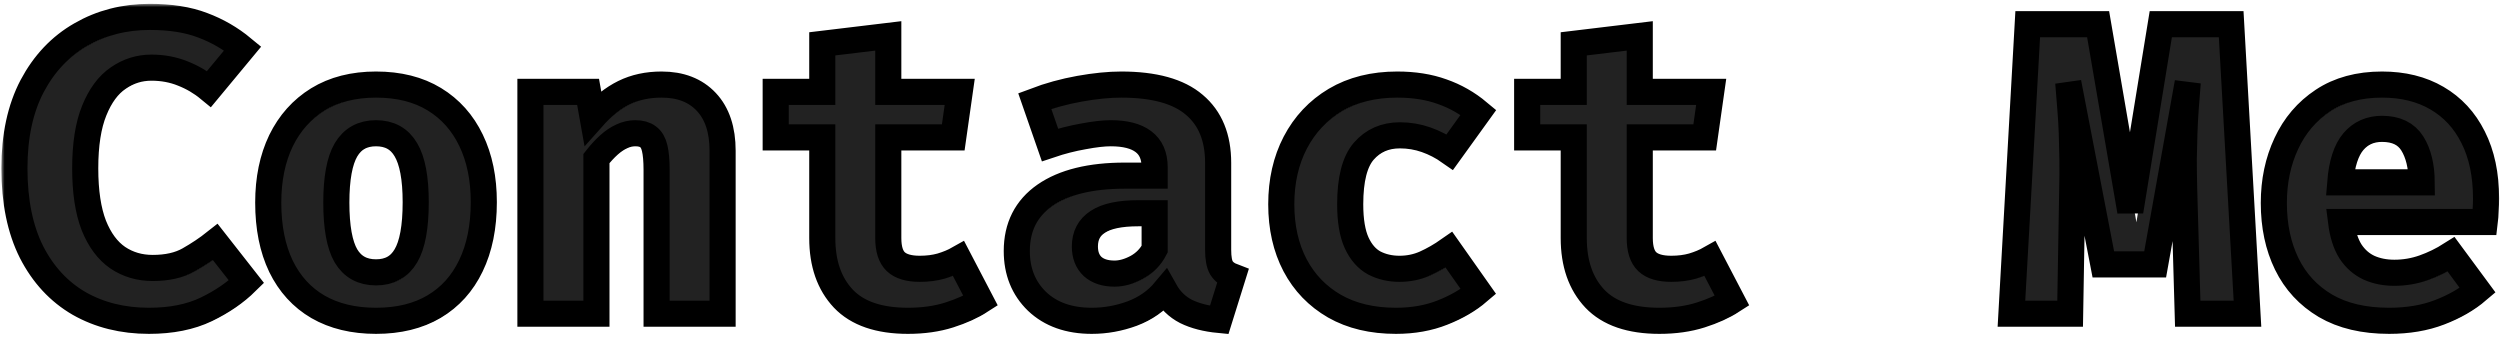 <svg width="383" height="52" viewBox="0 0 383 52" fill="none" xmlns="http://www.w3.org/2000/svg">
<path d="M23.881 4.266C27.06 4.266 29.758 4.693 31.977 5.546C34.217 6.378 36.265 7.562 38.121 9.098L32.969 15.306C31.753 14.303 30.409 13.514 28.937 12.938C27.465 12.341 25.865 12.042 24.137 12.042C22.281 12.042 20.585 12.575 19.049 13.642C17.513 14.687 16.286 16.351 15.369 18.634C14.452 20.895 13.993 23.839 13.993 27.466C13.993 31.029 14.43 33.941 15.305 36.202C16.201 38.442 17.428 40.095 18.985 41.162C20.542 42.207 22.324 42.73 24.329 42.73C26.548 42.73 28.393 42.314 29.865 41.482C31.337 40.65 32.692 39.743 33.929 38.762L38.697 44.842C37.033 46.484 34.985 47.892 32.553 49.066C30.121 50.239 27.188 50.826 23.753 50.826C19.742 50.826 16.18 49.941 13.065 48.17C9.972 46.378 7.54 43.754 5.769 40.298C4.02 36.821 3.145 32.543 3.145 27.466C3.145 22.517 4.052 18.314 5.865 14.858C7.7 11.402 10.185 8.778 13.321 6.986C16.457 5.173 19.977 4.266 23.881 4.266Z" fill="#222222"/>
<path d="M58.544 14.634C62.043 14.634 65.019 15.38 67.472 16.874C69.925 18.367 71.803 20.468 73.104 23.178C74.405 25.866 75.056 29.023 75.056 32.65C75.056 36.426 74.395 39.679 73.072 42.41C71.771 45.119 69.893 47.199 67.44 48.65C64.987 50.1 62.021 50.826 58.544 50.826C55.088 50.826 52.123 50.111 49.648 48.682C47.195 47.252 45.307 45.183 43.984 42.474C42.683 39.764 42.032 36.511 42.032 32.714C42.032 29.108 42.683 25.951 43.984 23.242C45.307 20.532 47.195 18.421 49.648 16.906C52.123 15.391 55.088 14.634 58.544 14.634ZM58.544 22.09C56.475 22.09 54.939 22.943 53.936 24.65C52.955 26.335 52.464 29.023 52.464 32.714C52.464 36.468 52.955 39.188 53.936 40.874C54.939 42.559 56.475 43.402 58.544 43.402C60.613 43.402 62.139 42.559 63.12 40.874C64.123 39.188 64.624 36.447 64.624 32.65C64.624 28.98 64.123 26.303 63.12 24.618C62.139 22.933 60.613 22.09 58.544 22.09Z" fill="#222222"/>
<path d="M82.199 49.738V15.754H91.031L91.735 19.69C93.25 17.983 94.85 16.714 96.535 15.882C98.22 15.05 100.14 14.634 102.295 14.634C105.196 14.634 107.479 15.519 109.143 17.29C110.807 19.061 111.639 21.556 111.639 24.778V49.738H101.527V27.69C101.527 26.303 101.431 25.204 101.239 24.394C101.047 23.562 100.706 22.975 100.215 22.634C99.746 22.271 99.095 22.09 98.263 22.09C97.559 22.09 96.866 22.25 96.183 22.57C95.522 22.869 94.871 23.306 94.231 23.882C93.591 24.458 92.951 25.151 92.311 25.962V49.738H82.199Z" fill="#222222"/>
<path d="M151.166 47.754C149.843 48.607 148.243 49.333 146.366 49.93C144.489 50.527 142.377 50.826 140.03 50.826C135.593 50.826 132.297 49.695 130.142 47.434C127.987 45.151 126.91 42.058 126.91 38.154V22.73H119.774V15.754H126.91V8.394L137.022 7.178V15.754H147.966L146.974 22.73H137.022V38.154C137.022 39.839 137.406 41.044 138.174 41.77C138.942 42.495 140.169 42.858 141.854 42.858C143.049 42.858 144.137 42.719 145.118 42.442C146.121 42.143 147.017 41.77 147.806 41.322L151.166 47.754Z" fill="#222222"/>
<path d="M187.557 39.946C187.557 41.226 187.728 42.154 188.069 42.73C188.432 43.306 189.008 43.743 189.797 44.042L187.717 50.698C185.712 50.506 184.016 50.069 182.629 49.386C181.264 48.682 180.186 47.626 179.397 46.218C178.096 47.775 176.432 48.938 174.405 49.706C172.378 50.453 170.309 50.826 168.197 50.826C164.698 50.826 161.904 49.834 159.813 47.85C157.744 45.844 156.709 43.274 156.709 40.138C156.709 36.447 158.149 33.599 161.029 31.594C163.93 29.588 168.005 28.586 173.253 28.586H177.829V27.306C177.829 25.535 177.253 24.223 176.101 23.37C174.97 22.517 173.306 22.09 171.109 22.09C170.021 22.09 168.624 22.25 166.917 22.57C165.21 22.869 163.504 23.306 161.797 23.882L159.461 17.162C161.658 16.33 163.941 15.7 166.309 15.274C168.698 14.847 170.832 14.634 172.709 14.634C177.765 14.634 181.498 15.668 183.909 17.738C186.341 19.786 187.557 22.751 187.557 26.634V39.946ZM171.685 43.594C172.773 43.594 173.914 43.274 175.109 42.634C176.304 41.972 177.21 41.044 177.829 39.85V34.346H175.333C172.517 34.346 170.448 34.783 169.125 35.658C167.802 36.511 167.141 37.77 167.141 39.434C167.141 40.735 167.536 41.759 168.325 42.506C169.136 43.231 170.256 43.594 171.685 43.594Z" fill="#222222"/>
<path d="M215.34 42.858C216.727 42.858 218.028 42.591 219.244 42.058C220.481 41.503 221.708 40.799 222.924 39.946L227.436 46.346C225.943 47.626 224.119 48.693 221.964 49.546C219.831 50.399 217.441 50.826 214.796 50.826C211.148 50.826 208.012 50.079 205.388 48.586C202.764 47.071 200.748 44.98 199.34 42.314C197.932 39.626 197.228 36.511 197.228 32.97C197.228 29.428 197.943 26.282 199.372 23.53C200.823 20.756 202.871 18.581 205.516 17.002C208.183 15.423 211.34 14.634 214.988 14.634C217.569 14.634 219.863 14.996 221.868 15.722C223.895 16.426 225.751 17.482 227.436 18.89L223.052 24.97C221.9 24.159 220.684 23.53 219.404 23.082C218.124 22.634 216.791 22.41 215.404 22.41C213.121 22.41 211.276 23.221 209.868 24.842C208.481 26.442 207.788 29.151 207.788 32.97C207.788 35.466 208.119 37.439 208.78 38.89C209.441 40.319 210.337 41.343 211.468 41.962C212.62 42.559 213.911 42.858 215.34 42.858Z" fill="#222222"/>
<path d="M266.291 47.754C264.968 48.607 263.368 49.333 261.491 49.93C259.614 50.527 257.502 50.826 255.155 50.826C250.718 50.826 247.422 49.695 245.267 47.434C243.112 45.151 242.035 42.058 242.035 38.154V22.73H234.899V15.754H242.035V8.394L252.147 7.178V15.754H263.091L262.099 22.73H252.147V38.154C252.147 39.839 252.531 41.044 253.299 41.77C254.067 42.495 255.294 42.858 256.979 42.858C258.174 42.858 259.262 42.719 260.243 42.442C261.246 42.143 262.142 41.77 262.931 41.322L266.291 47.754Z" fill="#222222"/>
<path d="M342.753 5.386L345.249 49.738H336.097L335.553 30.762C335.51 28.991 335.489 27.413 335.489 26.026C335.51 24.639 335.542 23.338 335.585 22.122C335.628 20.884 335.692 19.647 335.777 18.41C335.884 17.151 335.99 15.786 336.097 14.314L331.105 42.186H323.169L317.793 14.314C317.921 15.722 318.028 17.055 318.113 18.314C318.22 19.551 318.294 20.799 318.337 22.058C318.38 23.317 318.412 24.671 318.433 26.122C318.454 27.551 318.444 29.151 318.401 30.922L318.081 49.738H309.089L311.585 5.386H322.369L327.297 34.058L331.969 5.386H342.753Z" fill="#222222"/>
<path d="M359.592 35.69C359.827 37.546 360.307 39.05 361.032 40.202C361.779 41.333 362.728 42.164 363.88 42.698C365.032 43.21 366.323 43.466 367.752 43.466C369.309 43.466 370.813 43.21 372.264 42.698C373.715 42.186 375.112 41.503 376.456 40.65L380.52 46.154C378.92 47.519 376.979 48.639 374.696 49.514C372.435 50.389 369.853 50.826 366.952 50.826C363.069 50.826 359.816 50.058 357.192 48.522C354.568 46.965 352.595 44.831 351.272 42.122C349.949 39.413 349.288 36.298 349.288 32.778C349.288 29.428 349.928 26.389 351.208 23.658C352.488 20.906 354.355 18.719 356.808 17.098C359.283 15.455 362.301 14.634 365.864 14.634C369.107 14.634 371.912 15.327 374.28 16.714C376.669 18.101 378.515 20.095 379.816 22.698C381.139 25.3 381.8 28.426 381.8 32.074C381.8 32.65 381.779 33.269 381.736 33.93C381.715 34.591 381.672 35.178 381.608 35.69H359.592ZM365.864 21.418C364.051 21.418 362.589 22.069 361.48 23.37C360.371 24.671 359.699 26.751 359.464 29.61H371.944C371.923 27.135 371.443 25.151 370.504 23.658C369.565 22.165 368.019 21.418 365.864 21.418Z" fill="#222222"/>
<mask id="path-2-outside-1_42_43" maskUnits="userSpaceOnUse" x="0.208" y="0.588" width="383" height="51" fill="black">
<rect fill="white" x="0.208" y="0.588" width="383" height="51"/>
<path d="M22.944 2.588C26.122 2.588 28.821 3.015 31.04 3.868C33.279 4.7 35.328 5.884 37.184 7.42L32.032 13.628C30.816 12.625 29.471 11.836 28 11.26C26.527 10.663 24.927 10.364 23.2 10.364C21.343 10.364 19.648 10.897 18.111 11.964C16.576 13.009 15.349 14.673 14.431 16.956C13.514 19.217 13.056 22.161 13.056 25.788C13.056 29.351 13.493 32.263 14.367 34.524C15.264 36.764 16.49 38.417 18.047 39.484C19.605 40.529 21.386 41.052 23.392 41.052C25.61 41.052 27.456 40.636 28.927 39.804C30.399 38.972 31.754 38.065 32.992 37.084L37.76 43.164C36.096 44.807 34.047 46.215 31.616 47.388C29.183 48.561 26.25 49.148 22.816 49.148C18.805 49.148 15.242 48.263 12.127 46.492C9.034 44.7 6.602 42.076 4.832 38.62C3.082 35.143 2.208 30.865 2.208 25.788C2.208 20.839 3.114 16.636 4.928 13.18C6.762 9.724 9.248 7.1 12.383 5.308C15.52 3.495 19.04 2.588 22.944 2.588ZM57.606 12.956C61.105 12.956 64.081 13.703 66.534 15.196C68.988 16.689 70.865 18.791 72.166 21.5C73.468 24.188 74.118 27.345 74.118 30.972C74.118 34.748 73.457 38.001 72.135 40.732C70.833 43.441 68.956 45.521 66.502 46.972C64.049 48.423 61.084 49.148 57.606 49.148C54.151 49.148 51.185 48.433 48.711 47.004C46.257 45.575 44.369 43.505 43.047 40.796C41.745 38.087 41.094 34.833 41.094 31.036C41.094 27.431 41.745 24.273 43.047 21.564C44.369 18.855 46.257 16.743 48.711 15.228C51.185 13.713 54.151 12.956 57.606 12.956ZM57.606 20.412C55.537 20.412 54.001 21.265 52.998 22.972C52.017 24.657 51.526 27.345 51.526 31.036C51.526 34.791 52.017 37.511 52.998 39.196C54.001 40.881 55.537 41.724 57.606 41.724C59.676 41.724 61.201 40.881 62.182 39.196C63.185 37.511 63.687 34.769 63.687 30.972C63.687 27.303 63.185 24.625 62.182 22.94C61.201 21.255 59.676 20.412 57.606 20.412ZM81.261 48.06V14.076H90.094L90.797 18.012C92.312 16.305 93.912 15.036 95.597 14.204C97.283 13.372 99.203 12.956 101.358 12.956C104.259 12.956 106.542 13.841 108.206 15.612C109.87 17.383 110.702 19.879 110.702 23.1V48.06H100.59V26.012C100.59 24.625 100.494 23.527 100.302 22.716C100.11 21.884 99.768 21.297 99.278 20.956C98.808 20.593 98.157 20.412 97.326 20.412C96.621 20.412 95.928 20.572 95.246 20.892C94.584 21.191 93.933 21.628 93.293 22.204C92.653 22.78 92.013 23.473 91.374 24.284V48.06H81.261ZM150.229 46.076C148.906 46.929 147.306 47.655 145.429 48.252C143.551 48.849 141.439 49.148 139.093 49.148C134.655 49.148 131.359 48.017 129.205 45.756C127.05 43.473 125.973 40.38 125.973 36.476V21.052H118.837V14.076H125.973V6.716L136.085 5.5V14.076H147.029L146.037 21.052H136.085V36.476C136.085 38.161 136.469 39.367 137.237 40.092C138.005 40.817 139.231 41.18 140.917 41.18C142.111 41.18 143.199 41.041 144.181 40.764C145.183 40.465 146.079 40.092 146.869 39.644L150.229 46.076ZM186.62 38.268C186.62 39.548 186.79 40.476 187.132 41.052C187.494 41.628 188.07 42.065 188.86 42.364L186.78 49.02C184.774 48.828 183.078 48.391 181.692 47.708C180.326 47.004 179.249 45.948 178.46 44.54C177.158 46.097 175.494 47.26 173.468 48.028C171.441 48.775 169.372 49.148 167.26 49.148C163.761 49.148 160.966 48.156 158.876 46.172C156.806 44.167 155.772 41.596 155.772 38.46C155.772 34.769 157.212 31.921 160.092 29.916C162.993 27.911 167.068 26.908 172.316 26.908H176.892V25.628C176.892 23.857 176.316 22.545 175.164 21.692C174.033 20.839 172.369 20.412 170.172 20.412C169.084 20.412 167.686 20.572 165.98 20.892C164.273 21.191 162.566 21.628 160.86 22.204L158.524 15.484C160.721 14.652 163.004 14.023 165.372 13.596C167.761 13.169 169.894 12.956 171.772 12.956C176.828 12.956 180.561 13.991 182.972 16.06C185.404 18.108 186.62 21.073 186.62 24.956V38.268ZM170.748 41.916C171.836 41.916 172.977 41.596 174.172 40.956C175.366 40.295 176.273 39.367 176.892 38.172V32.668H174.396C171.58 32.668 169.51 33.105 168.188 33.98C166.865 34.833 166.204 36.092 166.204 37.756C166.204 39.057 166.598 40.081 167.388 40.828C168.198 41.553 169.318 41.916 170.748 41.916ZM214.403 41.18C215.789 41.18 217.091 40.913 218.307 40.38C219.544 39.825 220.771 39.121 221.987 38.268L226.499 44.668C225.005 45.948 223.181 47.015 221.027 47.868C218.893 48.721 216.504 49.148 213.859 49.148C210.211 49.148 207.075 48.401 204.451 46.908C201.827 45.393 199.811 43.303 198.403 40.636C196.995 37.948 196.291 34.833 196.291 31.292C196.291 27.751 197.005 24.604 198.435 21.852C199.885 19.079 201.933 16.903 204.579 15.324C207.245 13.745 210.403 12.956 214.051 12.956C216.632 12.956 218.925 13.319 220.931 14.044C222.957 14.748 224.813 15.804 226.499 17.212L222.115 23.292C220.963 22.481 219.747 21.852 218.467 21.404C217.187 20.956 215.853 20.732 214.467 20.732C212.184 20.732 210.339 21.543 208.931 23.164C207.544 24.764 206.851 27.473 206.851 31.292C206.851 33.788 207.181 35.761 207.843 37.212C208.504 38.641 209.4 39.665 210.531 40.284C211.683 40.881 212.973 41.18 214.403 41.18ZM265.354 46.076C264.031 46.929 262.431 47.655 260.554 48.252C258.676 48.849 256.564 49.148 254.218 49.148C249.78 49.148 246.484 48.017 244.33 45.756C242.175 43.473 241.098 40.38 241.098 36.476V21.052H233.962V14.076H241.098V6.716L251.21 5.5V14.076H262.154L261.162 21.052H251.21V36.476C251.21 38.161 251.594 39.367 252.362 40.092C253.13 40.817 254.356 41.18 256.042 41.18C257.236 41.18 258.324 41.041 259.306 40.764C260.308 40.465 261.204 40.092 261.994 39.644L265.354 46.076ZM341.816 3.708L344.312 48.06H335.16L334.616 29.084C334.573 27.313 334.552 25.735 334.552 24.348C334.573 22.961 334.605 21.66 334.648 20.444C334.69 19.207 334.754 17.969 334.84 16.732C334.946 15.473 335.053 14.108 335.16 12.636L330.168 40.508H322.232L316.856 12.636C316.984 14.044 317.09 15.377 317.176 16.636C317.282 17.873 317.357 19.121 317.4 20.38C317.442 21.639 317.474 22.993 317.496 24.444C317.517 25.873 317.506 27.473 317.464 29.244L317.144 48.06H308.152L310.648 3.708H321.432L326.36 32.38L331.032 3.708H341.816ZM358.655 34.012C358.889 35.868 359.369 37.372 360.095 38.524C360.841 39.655 361.791 40.487 362.943 41.02C364.095 41.532 365.385 41.788 366.815 41.788C368.372 41.788 369.876 41.532 371.327 41.02C372.777 40.508 374.175 39.825 375.519 38.972L379.583 44.476C377.983 45.841 376.041 46.961 373.759 47.836C371.497 48.711 368.916 49.148 366.015 49.148C362.132 49.148 358.879 48.38 356.255 46.844C353.631 45.287 351.657 43.153 350.335 40.444C349.012 37.735 348.351 34.62 348.351 31.1C348.351 27.751 348.991 24.711 350.271 21.98C351.551 19.228 353.417 17.041 355.871 15.42C358.345 13.777 361.364 12.956 364.927 12.956C368.169 12.956 370.975 13.649 373.343 15.036C375.732 16.423 377.577 18.417 378.879 21.02C380.201 23.623 380.863 26.748 380.863 30.396C380.863 30.972 380.841 31.591 380.799 32.252C380.777 32.913 380.735 33.5 380.671 34.012H358.655ZM364.927 19.74C363.113 19.74 361.652 20.391 360.543 21.692C359.433 22.993 358.761 25.073 358.527 27.932H371.007C370.985 25.457 370.505 23.473 369.567 21.98C368.628 20.487 367.081 19.74 364.927 19.74Z"/>
</mask>
<path d="M22.944 2.588C26.122 2.588 28.821 3.015 31.04 3.868C33.279 4.7 35.328 5.884 37.184 7.42L32.032 13.628C30.816 12.625 29.471 11.836 28 11.26C26.527 10.663 24.927 10.364 23.2 10.364C21.343 10.364 19.648 10.897 18.111 11.964C16.576 13.009 15.349 14.673 14.431 16.956C13.514 19.217 13.056 22.161 13.056 25.788C13.056 29.351 13.493 32.263 14.367 34.524C15.264 36.764 16.49 38.417 18.047 39.484C19.605 40.529 21.386 41.052 23.392 41.052C25.61 41.052 27.456 40.636 28.927 39.804C30.399 38.972 31.754 38.065 32.992 37.084L37.76 43.164C36.096 44.807 34.047 46.215 31.616 47.388C29.183 48.561 26.25 49.148 22.816 49.148C18.805 49.148 15.242 48.263 12.127 46.492C9.034 44.7 6.602 42.076 4.832 38.62C3.082 35.143 2.208 30.865 2.208 25.788C2.208 20.839 3.114 16.636 4.928 13.18C6.762 9.724 9.248 7.1 12.383 5.308C15.52 3.495 19.04 2.588 22.944 2.588ZM57.606 12.956C61.105 12.956 64.081 13.703 66.534 15.196C68.988 16.689 70.865 18.791 72.166 21.5C73.468 24.188 74.118 27.345 74.118 30.972C74.118 34.748 73.457 38.001 72.135 40.732C70.833 43.441 68.956 45.521 66.502 46.972C64.049 48.423 61.084 49.148 57.606 49.148C54.151 49.148 51.185 48.433 48.711 47.004C46.257 45.575 44.369 43.505 43.047 40.796C41.745 38.087 41.094 34.833 41.094 31.036C41.094 27.431 41.745 24.273 43.047 21.564C44.369 18.855 46.257 16.743 48.711 15.228C51.185 13.713 54.151 12.956 57.606 12.956ZM57.606 20.412C55.537 20.412 54.001 21.265 52.998 22.972C52.017 24.657 51.526 27.345 51.526 31.036C51.526 34.791 52.017 37.511 52.998 39.196C54.001 40.881 55.537 41.724 57.606 41.724C59.676 41.724 61.201 40.881 62.182 39.196C63.185 37.511 63.687 34.769 63.687 30.972C63.687 27.303 63.185 24.625 62.182 22.94C61.201 21.255 59.676 20.412 57.606 20.412ZM81.261 48.06V14.076H90.094L90.797 18.012C92.312 16.305 93.912 15.036 95.597 14.204C97.283 13.372 99.203 12.956 101.358 12.956C104.259 12.956 106.542 13.841 108.206 15.612C109.87 17.383 110.702 19.879 110.702 23.1V48.06H100.59V26.012C100.59 24.625 100.494 23.527 100.302 22.716C100.11 21.884 99.768 21.297 99.278 20.956C98.808 20.593 98.157 20.412 97.326 20.412C96.621 20.412 95.928 20.572 95.246 20.892C94.584 21.191 93.933 21.628 93.293 22.204C92.653 22.78 92.013 23.473 91.374 24.284V48.06H81.261ZM150.229 46.076C148.906 46.929 147.306 47.655 145.429 48.252C143.551 48.849 141.439 49.148 139.093 49.148C134.655 49.148 131.359 48.017 129.205 45.756C127.05 43.473 125.973 40.38 125.973 36.476V21.052H118.837V14.076H125.973V6.716L136.085 5.5V14.076H147.029L146.037 21.052H136.085V36.476C136.085 38.161 136.469 39.367 137.237 40.092C138.005 40.817 139.231 41.18 140.917 41.18C142.111 41.18 143.199 41.041 144.181 40.764C145.183 40.465 146.079 40.092 146.869 39.644L150.229 46.076ZM186.62 38.268C186.62 39.548 186.79 40.476 187.132 41.052C187.494 41.628 188.07 42.065 188.86 42.364L186.78 49.02C184.774 48.828 183.078 48.391 181.692 47.708C180.326 47.004 179.249 45.948 178.46 44.54C177.158 46.097 175.494 47.26 173.468 48.028C171.441 48.775 169.372 49.148 167.26 49.148C163.761 49.148 160.966 48.156 158.876 46.172C156.806 44.167 155.772 41.596 155.772 38.46C155.772 34.769 157.212 31.921 160.092 29.916C162.993 27.911 167.068 26.908 172.316 26.908H176.892V25.628C176.892 23.857 176.316 22.545 175.164 21.692C174.033 20.839 172.369 20.412 170.172 20.412C169.084 20.412 167.686 20.572 165.98 20.892C164.273 21.191 162.566 21.628 160.86 22.204L158.524 15.484C160.721 14.652 163.004 14.023 165.372 13.596C167.761 13.169 169.894 12.956 171.772 12.956C176.828 12.956 180.561 13.991 182.972 16.06C185.404 18.108 186.62 21.073 186.62 24.956V38.268ZM170.748 41.916C171.836 41.916 172.977 41.596 174.172 40.956C175.366 40.295 176.273 39.367 176.892 38.172V32.668H174.396C171.58 32.668 169.51 33.105 168.188 33.98C166.865 34.833 166.204 36.092 166.204 37.756C166.204 39.057 166.598 40.081 167.388 40.828C168.198 41.553 169.318 41.916 170.748 41.916ZM214.403 41.18C215.789 41.18 217.091 40.913 218.307 40.38C219.544 39.825 220.771 39.121 221.987 38.268L226.499 44.668C225.005 45.948 223.181 47.015 221.027 47.868C218.893 48.721 216.504 49.148 213.859 49.148C210.211 49.148 207.075 48.401 204.451 46.908C201.827 45.393 199.811 43.303 198.403 40.636C196.995 37.948 196.291 34.833 196.291 31.292C196.291 27.751 197.005 24.604 198.435 21.852C199.885 19.079 201.933 16.903 204.579 15.324C207.245 13.745 210.403 12.956 214.051 12.956C216.632 12.956 218.925 13.319 220.931 14.044C222.957 14.748 224.813 15.804 226.499 17.212L222.115 23.292C220.963 22.481 219.747 21.852 218.467 21.404C217.187 20.956 215.853 20.732 214.467 20.732C212.184 20.732 210.339 21.543 208.931 23.164C207.544 24.764 206.851 27.473 206.851 31.292C206.851 33.788 207.181 35.761 207.843 37.212C208.504 38.641 209.4 39.665 210.531 40.284C211.683 40.881 212.973 41.18 214.403 41.18ZM265.354 46.076C264.031 46.929 262.431 47.655 260.554 48.252C258.676 48.849 256.564 49.148 254.218 49.148C249.78 49.148 246.484 48.017 244.33 45.756C242.175 43.473 241.098 40.38 241.098 36.476V21.052H233.962V14.076H241.098V6.716L251.21 5.5V14.076H262.154L261.162 21.052H251.21V36.476C251.21 38.161 251.594 39.367 252.362 40.092C253.13 40.817 254.356 41.18 256.042 41.18C257.236 41.18 258.324 41.041 259.306 40.764C260.308 40.465 261.204 40.092 261.994 39.644L265.354 46.076ZM341.816 3.708L344.312 48.06H335.16L334.616 29.084C334.573 27.313 334.552 25.735 334.552 24.348C334.573 22.961 334.605 21.66 334.648 20.444C334.69 19.207 334.754 17.969 334.84 16.732C334.946 15.473 335.053 14.108 335.16 12.636L330.168 40.508H322.232L316.856 12.636C316.984 14.044 317.09 15.377 317.176 16.636C317.282 17.873 317.357 19.121 317.4 20.38C317.442 21.639 317.474 22.993 317.496 24.444C317.517 25.873 317.506 27.473 317.464 29.244L317.144 48.06H308.152L310.648 3.708H321.432L326.36 32.38L331.032 3.708H341.816ZM358.655 34.012C358.889 35.868 359.369 37.372 360.095 38.524C360.841 39.655 361.791 40.487 362.943 41.02C364.095 41.532 365.385 41.788 366.815 41.788C368.372 41.788 369.876 41.532 371.327 41.02C372.777 40.508 374.175 39.825 375.519 38.972L379.583 44.476C377.983 45.841 376.041 46.961 373.759 47.836C371.497 48.711 368.916 49.148 366.015 49.148C362.132 49.148 358.879 48.38 356.255 46.844C353.631 45.287 351.657 43.153 350.335 40.444C349.012 37.735 348.351 34.62 348.351 31.1C348.351 27.751 348.991 24.711 350.271 21.98C351.551 19.228 353.417 17.041 355.871 15.42C358.345 13.777 361.364 12.956 364.927 12.956C368.169 12.956 370.975 13.649 373.343 15.036C375.732 16.423 377.577 18.417 378.879 21.02C380.201 23.623 380.863 26.748 380.863 30.396C380.863 30.972 380.841 31.591 380.799 32.252C380.777 32.913 380.735 33.5 380.671 34.012H358.655ZM364.927 19.74C363.113 19.74 361.652 20.391 360.543 21.692C359.433 22.993 358.761 25.073 358.527 27.932H371.007C370.985 25.457 370.505 23.473 369.567 21.98C368.628 20.487 367.081 19.74 364.927 19.74Z" stroke="black" stroke-width="4" mask="url(#path-2-outside-1_42_43)"/>
</svg>

